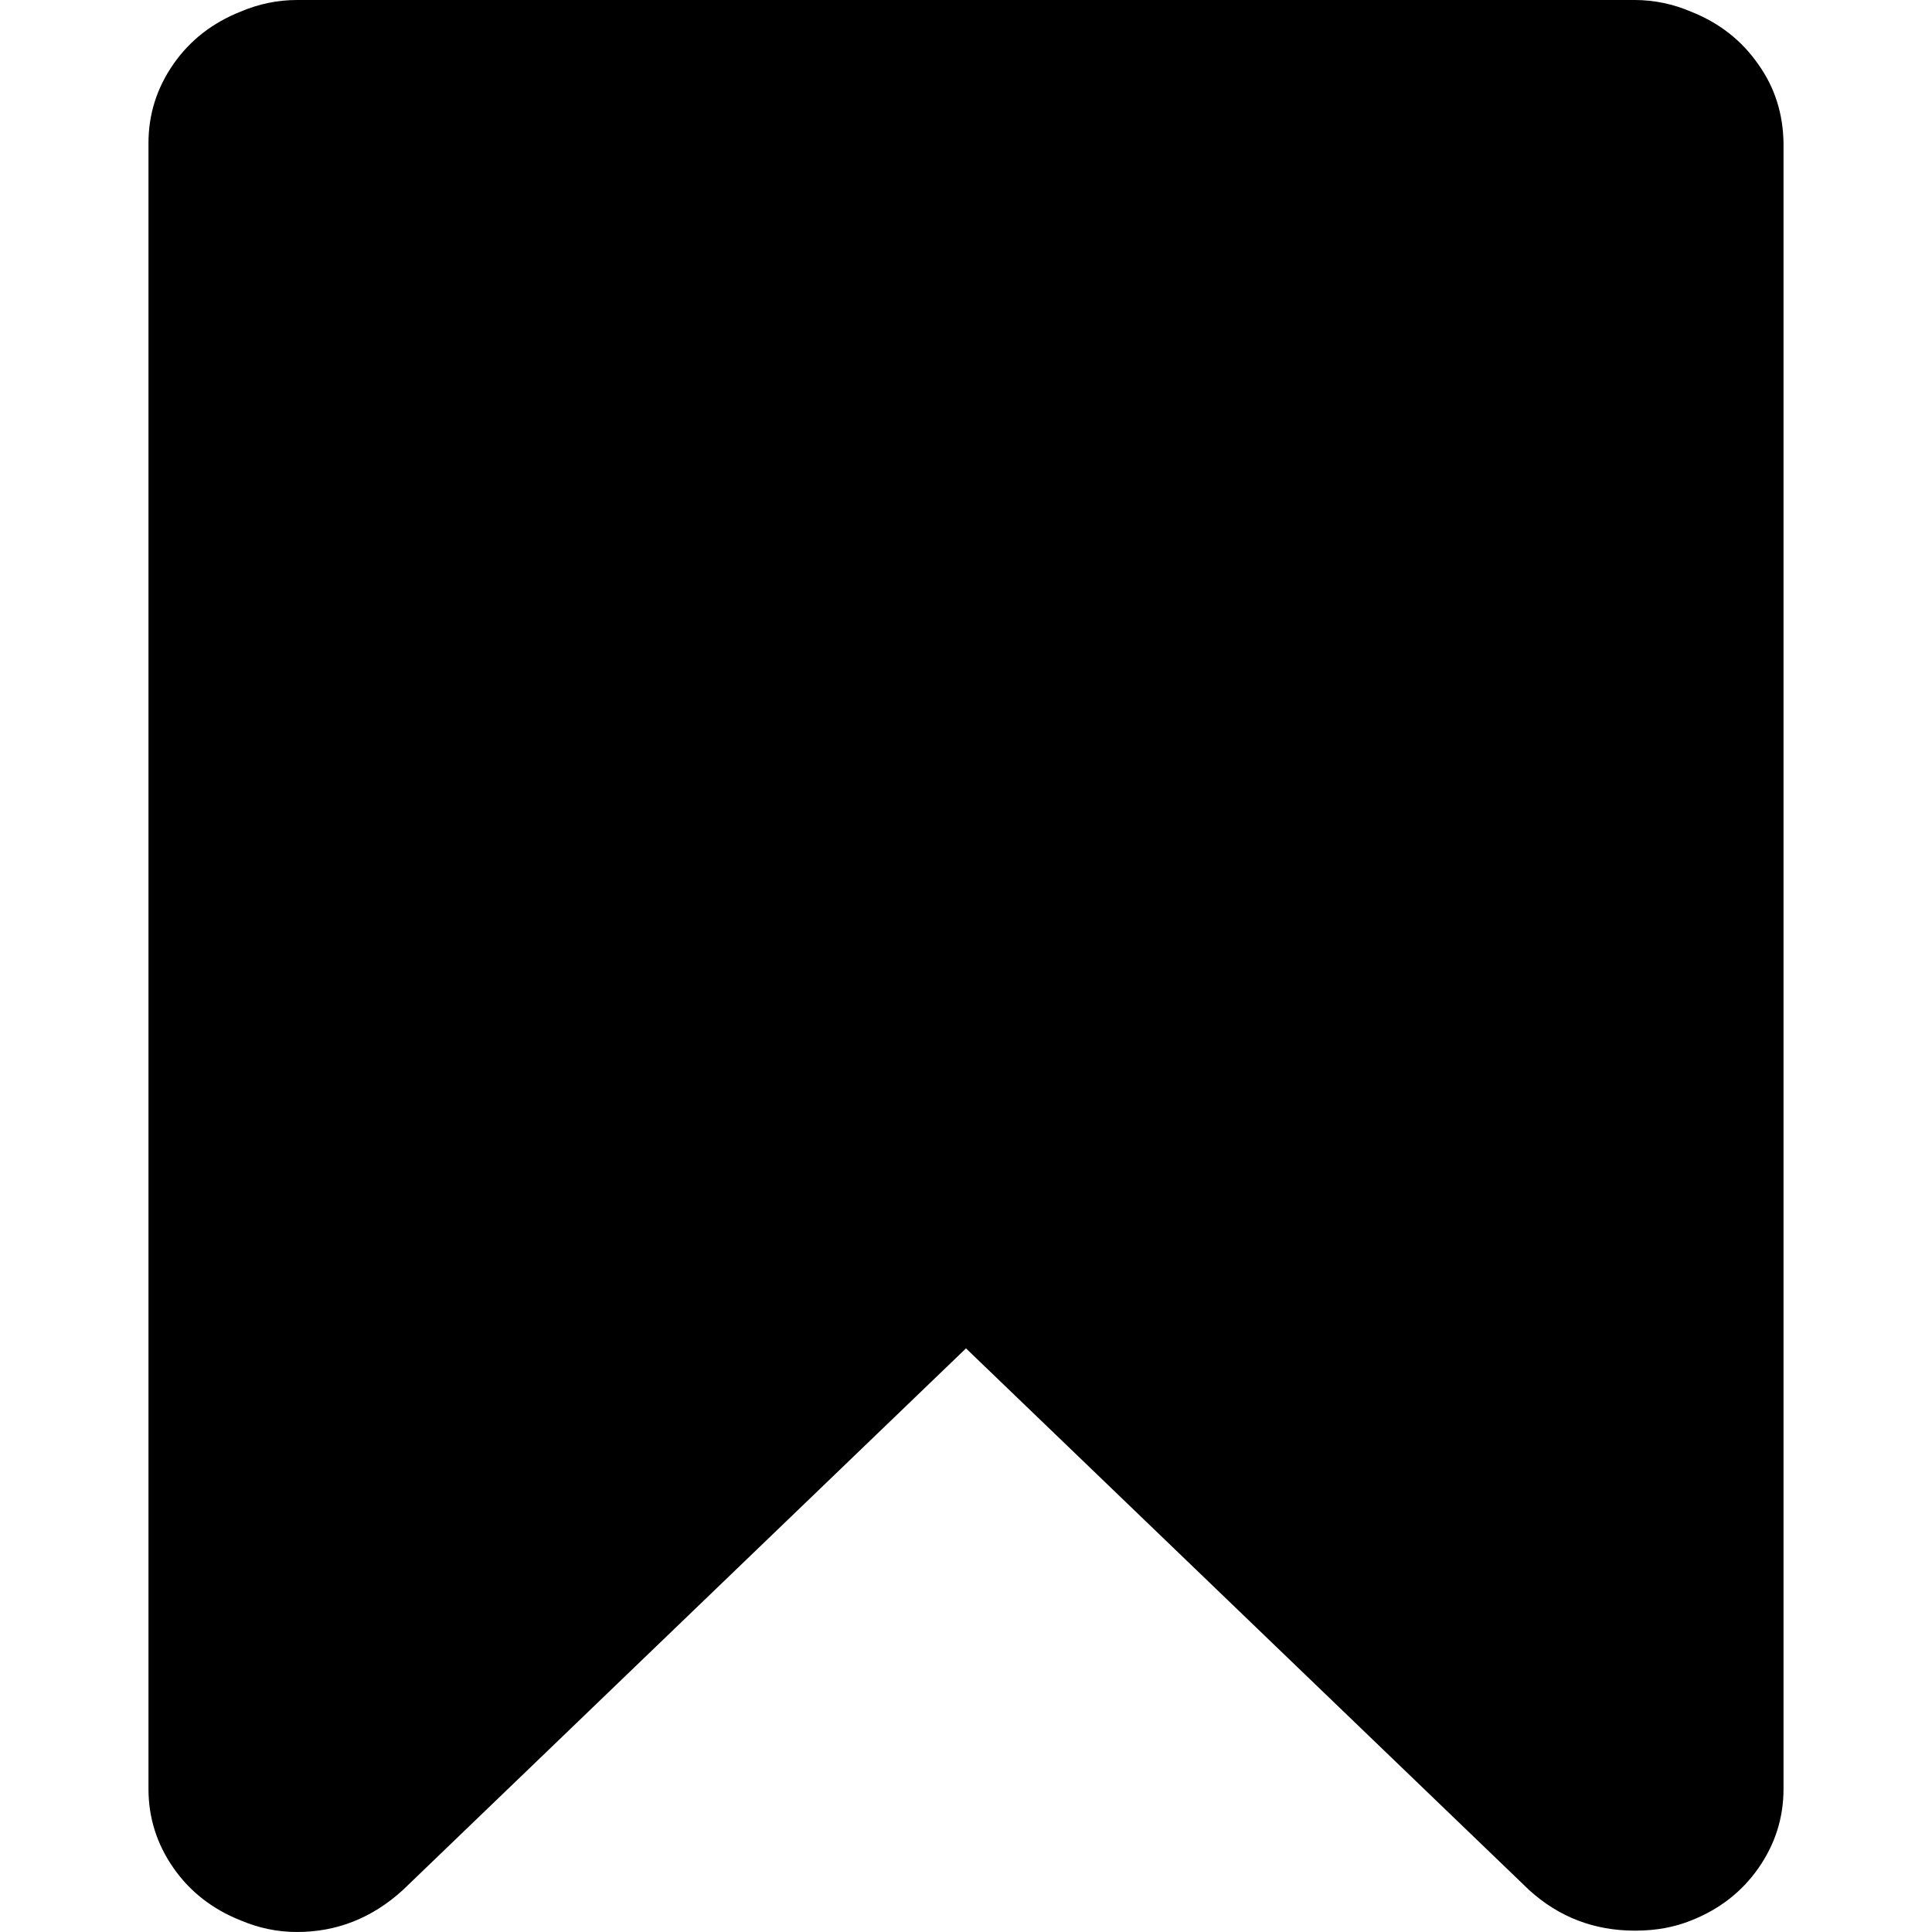 <svg viewBox='0 0 432 432'>
  <path d='M393.1 14.3c-3.7-5.3-8.7-9.2-15-11.7 -4-1.7-8.2-2.6-12.6-2.6V0H66.4c-4.4 0-8.6 0.9-12.6 2.6 -6.3 2.5-11.3 6.4-15 11.7 -3.7 5.3-5.6 11.2-5.6 17.7v368c0 6.5 1.9 12.4 5.6 17.7 3.7 5.3 8.7 9.2 15 11.7 4 1.7 8.2 2.6 12.6 2.6 8.9 0 16.8-3.1 23.7-9.4l125.9-121.1 125.9 121.1c6.7 6.1 14.6 9.1 23.7 9.1 4.8 0 8.9-0.8 12.6-2.3 6.3-2.5 11.3-6.4 15-11.7 3.7-5.3 5.6-11.2 5.6-17.7V32C398.7 25.5 396.9 19.6 393.1 14.3z'/>
</svg>
